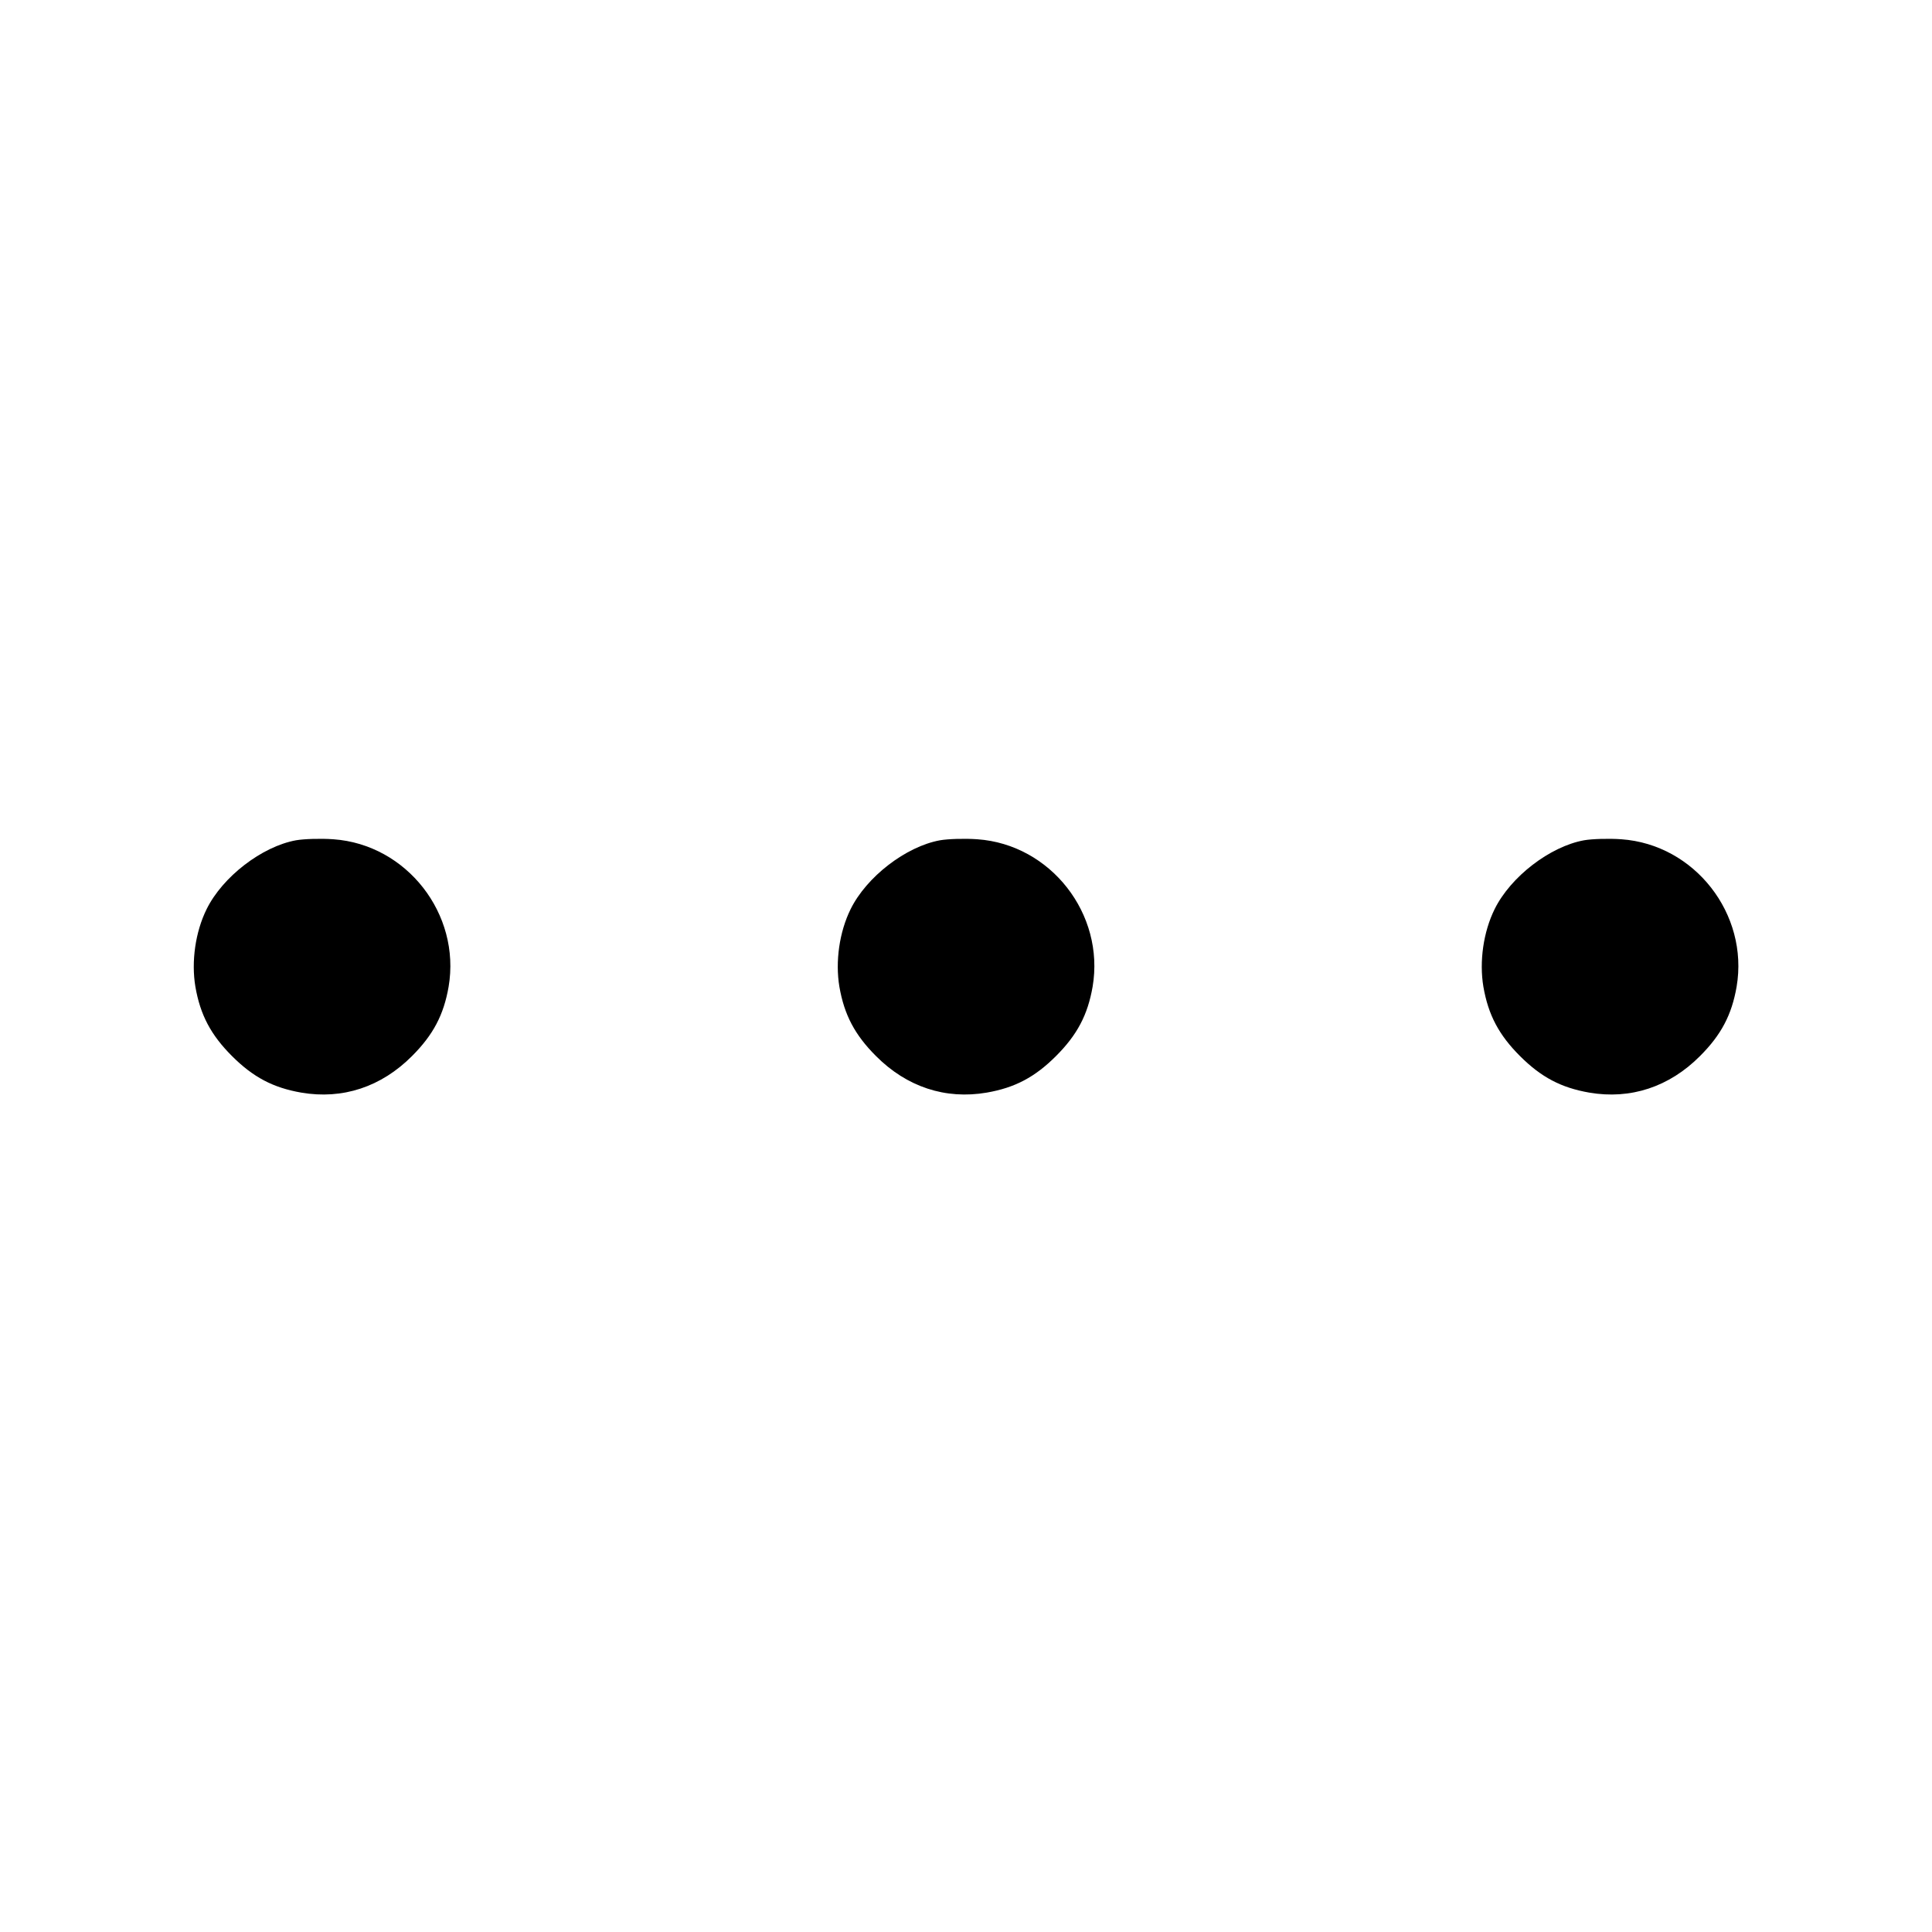 <svg fill="none" viewBox="0 0 15 15" xmlns="http://www.w3.org/2000/svg"><path d="M2.298 6.524 C 2.034 6.572,1.728 6.807,1.604 7.059 C 1.517 7.235,1.484 7.465,1.517 7.661 C 1.555 7.880,1.637 8.035,1.801 8.199 C 1.965 8.363,2.120 8.445,2.339 8.483 C 2.660 8.538,2.960 8.439,3.199 8.199 C 3.363 8.035,3.445 7.880,3.483 7.661 C 3.579 7.096,3.157 6.556,2.588 6.516 C 2.491 6.509,2.361 6.513,2.298 6.524 M7.298 6.524 C 7.034 6.572,6.728 6.807,6.604 7.059 C 6.517 7.235,6.484 7.465,6.517 7.661 C 6.555 7.880,6.637 8.035,6.801 8.199 C 7.040 8.439,7.340 8.538,7.661 8.483 C 7.880 8.445,8.035 8.363,8.199 8.199 C 8.363 8.035,8.445 7.880,8.483 7.661 C 8.579 7.096,8.157 6.556,7.588 6.516 C 7.491 6.509,7.361 6.513,7.298 6.524 M12.298 6.524 C 12.034 6.572,11.728 6.807,11.604 7.059 C 11.517 7.235,11.484 7.465,11.517 7.661 C 11.555 7.880,11.637 8.035,11.801 8.199 C 11.965 8.363,12.120 8.445,12.339 8.483 C 12.660 8.538,12.960 8.439,13.199 8.199 C 13.363 8.035,13.445 7.880,13.483 7.661 C 13.579 7.096,13.157 6.556,12.588 6.516 C 12.491 6.509,12.361 6.513,12.298 6.524 " stroke="none" fill-rule="evenodd" fill="black"></path></svg>